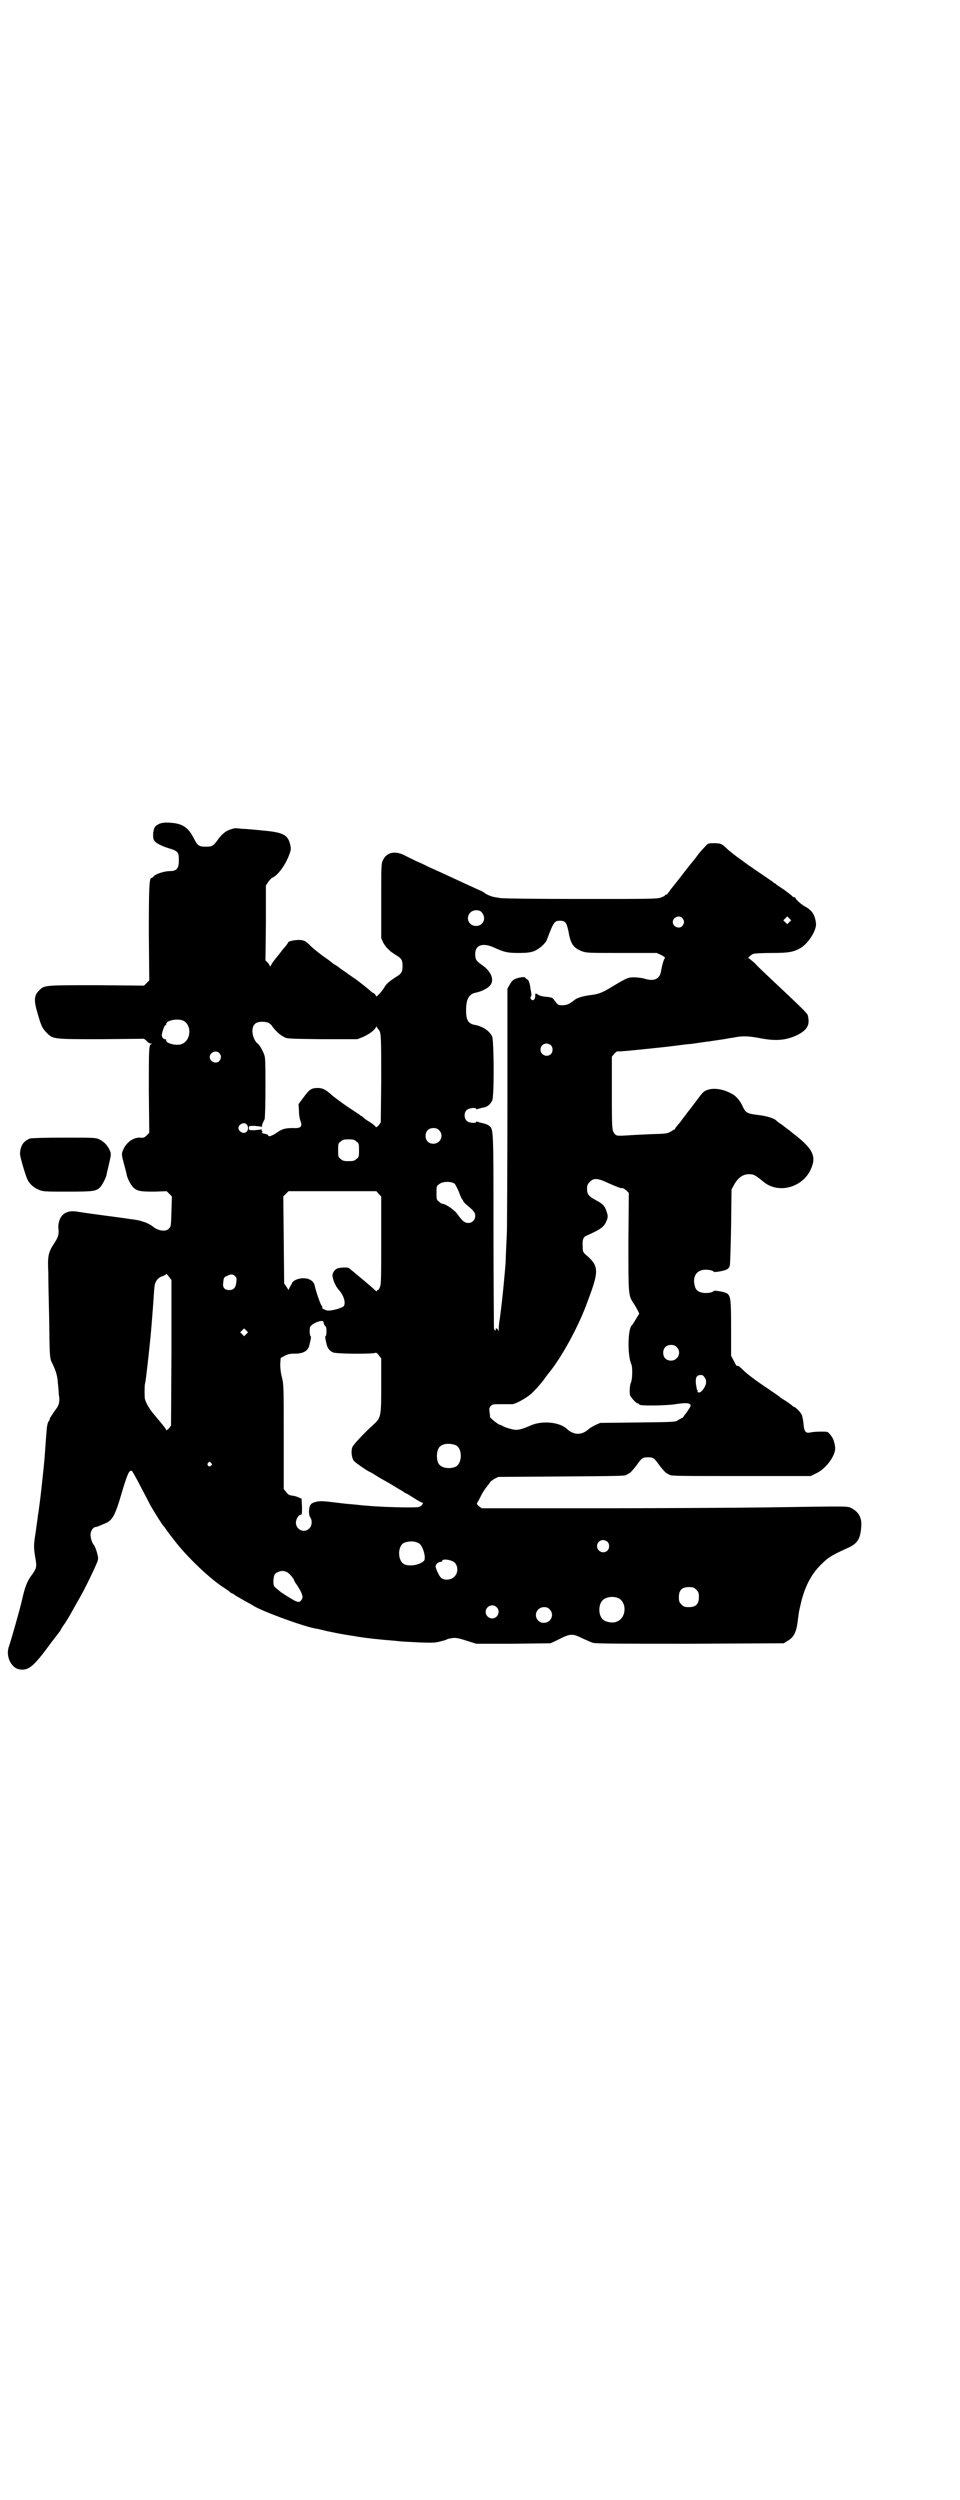 <?xml version="1.0" standalone="no"?>
<!DOCTYPE svg PUBLIC "-//W3C//DTD SVG 20010904//EN"
 "http://www.w3.org/TR/2001/REC-SVG-20010904/DTD/svg10.dtd">
<svg version="1.0" xmlns="http://www.w3.org/2000/svg"
 width="1103pt" height="2870pt" viewBox="0 0 1103 2870"
 preserveAspectRatio="xMidYMid meet">
<g transform="translate(0,2870) scale(0.5,-0.5)"
fill="#000000" stroke="none">
<path d="M367 3849 c-4 -2 -10 -5 -11 -8 -4 -5 -6 -24 -2 -30 2 -6 18 -14 35
-19 20 -6 22 -9 22 -27 0 -19 -5 -25 -20 -25 -13 0 -31 -6 -37 -11 -2 -3 -5
-5 -6 -5 -5 0 -6 -20 -6 -126 l1 -109 -6 -6 -6 -6 -109 1 c-118 0 -120 0 -131
-11 -13 -12 -14 -23 -4 -56 8 -28 11 -33 21 -43 14 -14 15 -14 125 -14 l98 1
6 -5 c3 -4 7 -6 10 -6 3 0 3 -1 1 -1 -6 -2 -6 -8 -6 -109 l1 -95 -6 -6 c-5 -5
-8 -6 -15 -5 -15 1 -32 -11 -39 -28 -4 -9 -4 -10 2 -33 3 -11 6 -22 6 -24 2
-9 9 -23 15 -29 9 -9 17 -10 49 -10 l28 1 6 -6 6 -6 -1 -34 c-1 -33 -1 -35 -6
-40 -7 -8 -25 -5 -37 5 -2 2 -9 6 -16 9 -12 4 -17 6 -36 8 -5 1 -20 3 -35 5
-15 2 -38 5 -52 7 -14 2 -29 4 -34 5 -24 4 -39 -5 -43 -26 -1 -4 -1 -8 -1 -10
2 -16 0 -22 -9 -36 -14 -21 -16 -29 -14 -68 0 -18 1 -66 2 -107 1 -89 1 -90 8
-103 7 -15 11 -26 12 -44 1 -8 2 -19 2 -25 3 -15 1 -23 -4 -31 -3 -4 -8 -11
-11 -16 -3 -4 -6 -9 -6 -11 0 -1 -1 -3 -2 -4 -1 -1 -2 -4 -3 -7 0 -3 -1 -5 -1
-5 0 0 -1 -10 -3 -36 -2 -28 -2 -37 -9 -99 -2 -20 -5 -43 -6 -50 -1 -7 -2 -16
-3 -20 0 -4 -3 -21 -5 -38 -5 -31 -5 -34 0 -64 3 -16 1 -21 -11 -37 -8 -11
-14 -25 -20 -53 -6 -26 -26 -95 -30 -107 -9 -22 4 -51 24 -54 21 -3 32 6 73
62 10 13 19 25 20 26 1 2 2 3 2 4 0 0 4 7 10 15 10 16 11 18 30 52 15 25 40
78 44 89 2 6 2 9 -1 20 -2 7 -5 14 -6 16 -5 5 -9 17 -9 25 0 9 6 18 12 18 1 0
5 1 9 3 3 1 9 4 12 5 18 7 24 19 41 78 11 36 15 45 21 43 1 -1 10 -16 19 -34
9 -17 20 -38 24 -46 10 -17 28 -46 30 -47 1 -1 4 -5 8 -11 4 -5 8 -11 9 -12 1
-1 4 -5 7 -9 29 -38 83 -90 117 -111 3 -2 7 -5 9 -6 1 -2 5 -5 9 -6 3 -2 7 -5
9 -6 2 -1 10 -6 19 -11 9 -5 17 -9 18 -10 15 -11 109 -46 143 -53 3 0 15 -3
27 -6 25 -5 27 -6 60 -11 27 -5 67 -9 94 -11 10 -1 19 -2 20 -2 2 0 18 -1 38
-2 30 -1 36 -1 48 2 8 2 15 4 16 5 1 1 7 2 12 3 9 1 14 0 33 -6 l22 -7 85 0
86 1 15 7 c31 16 35 16 59 4 9 -4 20 -9 24 -10 6 -2 67 -2 223 -2 l215 1 8 5
c15 8 21 21 24 45 2 15 2 20 6 36 9 42 25 73 48 95 16 16 22 20 59 37 24 10
31 21 33 49 2 20 -5 34 -22 43 -10 5 2 5 -195 2 -80 -1 -260 -2 -400 -2 l-255
0 -7 5 c-3 3 -5 6 -4 6 0 1 4 7 8 15 3 7 10 18 15 24 5 6 8 11 8 11 -1 0 3 2
8 6 l10 5 144 1 c134 1 148 1 151 4 1 1 4 2 7 4 3 2 10 10 16 18 12 17 14 18
26 18 12 0 14 -1 26 -18 6 -8 13 -16 16 -18 3 -2 6 -3 7 -4 3 -3 22 -3 168 -3
l157 0 12 6 c23 10 47 43 44 61 -2 14 -5 21 -12 29 -5 6 -5 6 -21 6 -10 0 -20
-1 -24 -2 -10 -2 -13 1 -15 14 -1 10 -1 13 -4 25 -1 5 -15 20 -19 20 -1 0 -3
2 -5 4 -2 1 -9 7 -16 11 -7 4 -12 8 -13 9 -1 1 -11 8 -23 16 -33 22 -51 36
-60 45 -5 5 -10 9 -11 9 -1 0 -3 0 -3 0 -1 0 -4 6 -7 12 l-6 11 0 62 c0 67 -1
75 -9 81 -5 4 -31 8 -31 6 -2 -4 -18 -6 -26 -4 -11 2 -16 7 -18 18 -4 17 3 31
18 34 8 2 24 0 26 -4 0 -2 26 2 31 6 3 1 5 5 6 8 1 3 2 43 3 90 l1 85 6 11 c9
16 20 24 34 24 11 0 13 -1 33 -17 34 -29 90 -14 109 28 14 30 5 48 -41 83 -5
4 -9 8 -10 8 -1 1 -7 5 -13 10 -7 5 -13 9 -14 10 -4 6 -24 12 -43 14 -25 3
-29 5 -36 21 -6 13 -16 24 -25 28 -20 11 -42 14 -57 8 -8 -3 -10 -6 -28 -30
-5 -7 -13 -17 -17 -22 -4 -6 -10 -13 -12 -16 -2 -3 -5 -7 -7 -9 -9 -11 -10
-12 -8 -12 0 0 -4 -2 -9 -5 -9 -6 -12 -6 -46 -7 -20 -1 -46 -2 -57 -3 -20 -1
-22 -1 -26 2 -8 8 -8 10 -8 96 l0 83 6 7 c3 3 6 6 8 5 3 -1 61 5 116 11 24 3
46 6 50 6 4 0 14 2 22 3 8 1 19 3 23 3 4 1 13 2 19 3 6 1 15 2 19 3 4 1 13 2
18 3 19 4 34 3 56 -1 39 -8 63 -6 90 7 21 11 28 22 24 41 -1 8 1 6 -85 87 -15
14 -32 30 -38 37 -7 6 -13 11 -14 11 -3 0 6 8 11 10 3 1 22 2 42 2 39 0 50 2
66 11 19 11 38 42 36 57 -2 19 -9 30 -24 38 -8 4 -23 17 -23 20 0 1 -1 2 -3 2
-1 0 -4 1 -5 3 -2 2 -10 8 -18 14 -8 5 -16 11 -18 12 -1 2 -3 3 -4 3 -1 0 -3
2 -5 4 -2 1 -13 9 -25 17 -12 8 -22 15 -23 16 -1 0 -12 8 -24 17 -12 8 -25 19
-30 23 -14 14 -17 15 -32 15 -13 0 -14 0 -20 -7 -8 -8 -15 -16 -22 -26 -3 -4
-7 -9 -8 -10 -1 -1 -13 -16 -26 -33 -13 -17 -26 -32 -27 -35 -2 -2 -4 -4 -4
-5 0 -1 -1 -2 -3 -2 -2 0 -3 -1 -3 -2 0 -1 -5 -3 -10 -5 -9 -3 -28 -3 -185 -3
-101 0 -178 1 -183 2 -5 1 -13 2 -17 3 -4 1 -12 4 -17 7 -4 3 -9 6 -9 6 -1 0
-20 9 -40 18 -15 7 -39 18 -54 25 -7 3 -20 9 -29 13 -9 5 -23 11 -30 14 -7 4
-19 9 -26 13 -21 10 -40 6 -48 -12 -4 -7 -4 -14 -4 -94 l0 -85 5 -11 c3 -5 7
-11 10 -13 2 -2 5 -5 6 -6 1 -1 7 -5 13 -9 12 -7 15 -11 15 -25 0 -14 -3 -18
-15 -25 -6 -4 -12 -8 -13 -9 -9 -7 -11 -10 -15 -17 -6 -9 -18 -22 -18 -18 0 1
-2 4 -4 6 -3 1 -7 4 -9 6 -4 4 -27 22 -34 27 -3 2 -12 8 -20 14 -9 6 -16 11
-17 12 -1 1 -4 3 -7 5 -3 2 -7 4 -8 5 -1 1 -11 9 -23 17 -12 9 -26 20 -31 26
-10 9 -12 10 -23 11 -11 0 -26 -3 -26 -6 0 -1 -2 -3 -3 -5 -2 -3 -7 -8 -10
-12 -3 -4 -10 -13 -15 -19 -5 -6 -10 -13 -11 -16 -2 -3 -3 -4 -3 -2 0 1 -2 5
-5 8 l-5 5 1 86 0 86 6 9 c3 4 7 8 9 9 11 4 29 27 38 51 5 13 5 15 3 24 -5 23
-16 29 -62 33 -19 2 -40 4 -48 4 -18 2 -17 2 -26 -1 -11 -3 -20 -10 -29 -22
-12 -17 -15 -18 -29 -18 -15 0 -19 2 -27 18 -13 26 -26 35 -54 37 -13 1 -19 0
-25 -2z m741 -205 c10 -13 2 -30 -14 -30 -17 0 -25 19 -13 31 7 7 22 7 27 -1z
m460 -12 c5 -6 5 -12 0 -18 -7 -8 -22 -2 -22 9 0 11 15 17 22 9z m246 -9 l-5
-5 -4 4 -5 5 4 4 5 5 4 -4 5 -5 -4 -4z m-515 -1 c3 -3 5 -10 7 -19 5 -30 11
-39 31 -47 11 -4 15 -4 92 -4 l80 0 11 -5 c6 -3 9 -6 8 -7 -2 0 -7 -17 -9 -30
-3 -18 -16 -24 -38 -17 -7 2 -17 3 -24 3 -13 0 -15 0 -53 -23 -21 -13 -31 -16
-49 -18 -15 -2 -30 -6 -36 -12 -12 -9 -17 -11 -27 -11 -9 0 -10 0 -20 14 -2 3
-6 4 -13 5 -15 1 -19 3 -24 6 -5 3 -5 3 -5 -3 0 -9 -5 -13 -9 -9 -2 2 -3 4 -1
7 1 2 2 5 1 6 0 2 -1 7 -2 12 -1 11 -5 22 -7 21 -1 0 -2 1 -4 3 -2 3 -4 3 -11
2 -16 -3 -20 -6 -27 -19 l-4 -7 0 -267 c0 -146 -1 -273 -1 -281 0 -8 -1 -31
-2 -50 -1 -19 -1 -37 -2 -40 0 -3 -1 -14 -2 -24 -2 -25 -9 -90 -12 -105 0 -2
-1 -8 -1 -14 0 -6 -1 -8 -1 -4 -1 3 -3 5 -4 5 -2 0 -3 -1 -2 -2 1 -1 0 -2 -1
-3 -1 0 -2 2 -3 5 0 4 -1 106 -1 227 0 240 0 230 -11 239 -3 2 -9 4 -13 5 -4
1 -9 2 -11 3 -3 1 -5 1 -5 0 0 -4 -17 -2 -21 2 -7 6 -7 19 -1 25 5 5 22 7 22
3 0 -1 2 -1 5 0 2 1 7 2 11 3 10 1 17 8 21 16 5 11 4 136 0 147 -6 13 -22 24
-41 27 -14 3 -19 11 -19 33 0 27 7 38 23 41 10 2 24 8 31 15 12 12 5 33 -17
48 -14 10 -16 13 -16 26 0 20 17 26 42 15 24 -11 31 -13 57 -13 20 0 27 1 36
4 12 5 27 18 30 27 15 40 17 43 30 43 6 0 9 -1 12 -4z m-879 -225 c21 -9 20
-45 -2 -54 -11 -5 -36 1 -36 8 0 2 -1 3 -3 3 -4 0 -8 6 -7 11 1 7 6 21 8 21 1
0 2 1 2 3 0 8 25 13 38 8z m198 -6 c3 -2 5 -4 6 -5 6 -10 20 -23 27 -26 8 -5
8 -5 89 -6 l81 0 13 5 c13 6 25 14 29 21 2 3 3 4 3 3 0 -2 2 -5 4 -7 6 -6 6
-17 6 -119 l-1 -94 -5 -7 c-4 -4 -6 -5 -7 -3 0 1 -6 6 -12 10 -7 4 -14 9 -16
11 -2 2 -4 4 -5 4 -1 0 -3 1 -4 3 -2 1 -15 10 -29 19 -14 10 -31 22 -37 28
-13 11 -19 14 -30 14 -14 0 -19 -3 -32 -21 l-12 -16 1 -16 c0 -9 2 -20 4 -24
4 -12 0 -16 -18 -15 -18 0 -25 -2 -39 -12 -11 -7 -18 -9 -18 -4 0 1 -4 2 -8 3
-5 1 -8 2 -6 3 2 1 2 2 0 3 -1 1 -1 2 -1 3 1 2 1 2 -1 1 -1 -1 -8 -1 -15 -2
-13 0 -13 0 -13 5 0 5 0 5 13 5 7 -1 14 -1 15 -2 1 -1 2 -1 2 0 -1 2 2 10 6
17 1 2 2 34 2 72 0 56 0 69 -3 77 -3 8 -11 23 -15 25 -6 4 -12 18 -12 28 0 15
7 22 22 22 7 0 13 -1 16 -3z m648 -51 c5 -5 5 -15 0 -20 -9 -9 -24 -2 -24 10
0 8 6 14 14 14 3 0 8 -2 10 -4z m-762 -18 c5 -6 5 -12 0 -18 -7 -8 -22 -2 -22
9 0 11 15 17 22 9z m63 -164 c4 -4 4 -12 0 -16 -5 -7 -19 -1 -19 8 0 9 14 15
19 8z m442 -13 c12 -12 3 -31 -13 -31 -11 0 -18 7 -18 18 0 11 7 18 18 18 6 0
9 -1 13 -5z m-190 -26 c6 -4 6 -6 6 -20 0 -14 0 -16 -6 -20 -4 -4 -7 -5 -18
-5 -11 0 -14 1 -18 5 -6 4 -6 6 -6 20 0 14 0 16 6 20 4 4 7 5 18 5 11 0 14 -1
18 -5z m578 -95 c18 -8 30 -13 33 -12 1 1 5 -2 9 -5 l6 -6 -1 -112 c0 -122 0
-123 11 -140 4 -6 8 -13 10 -17 l4 -8 -8 -13 c-4 -7 -8 -13 -9 -14 -9 -6 -11
-68 -1 -90 3 -8 2 -35 -1 -41 -3 -6 -4 -23 -2 -30 3 -6 14 -18 17 -18 2 0 3
-1 3 -2 0 0 2 -2 5 -2 9 -2 63 -1 79 2 32 5 41 2 31 -11 -3 -5 -7 -11 -10 -14
-2 -4 -5 -7 -6 -7 -1 0 -4 -2 -8 -4 -6 -5 -7 -5 -93 -6 l-87 -1 -11 -5 c-6 -3
-13 -7 -15 -9 -7 -7 -17 -11 -25 -11 -8 0 -18 4 -25 11 -17 16 -57 20 -84 8
-15 -7 -27 -10 -33 -10 -7 0 -27 6 -31 9 -1 1 -4 2 -7 3 -3 0 -24 17 -22 18 0
0 0 5 -1 10 -1 9 -1 11 3 15 4 4 6 4 25 4 11 0 22 0 24 0 8 0 36 16 46 26 13
13 25 27 30 35 2 3 5 6 6 8 29 34 71 109 92 169 25 66 25 78 0 101 -12 10 -12
11 -12 23 -1 15 1 22 9 25 36 16 41 21 47 37 2 6 2 9 -1 18 -4 13 -9 18 -24
26 -17 9 -21 14 -21 26 0 8 1 11 6 16 9 10 19 9 42 -2z m-352 -2 c2 -3 7 -12
10 -20 3 -9 7 -16 7 -16 1 0 2 -1 2 -3 0 -1 4 -6 9 -10 16 -13 19 -17 19 -25
0 -9 -7 -16 -16 -16 -8 0 -14 5 -24 19 -6 10 -28 25 -35 25 -2 0 -5 2 -8 5 -6
4 -6 6 -6 20 0 14 0 16 6 20 8 7 28 7 36 1z m-175 -23 l6 -6 0 -101 c0 -83 0
-101 -3 -107 -1 -4 -4 -7 -5 -7 -1 0 -2 -1 -2 -3 0 -1 -5 3 -11 9 -7 6 -21 18
-32 27 -11 9 -20 17 -21 17 -1 3 -18 2 -26 0 -6 -2 -12 -10 -12 -16 0 -9 7
-25 14 -33 12 -13 17 -30 12 -38 -4 -4 -27 -11 -37 -10 -5 0 -17 7 -12 7 1 0
-1 3 -3 6 -3 5 -12 31 -15 45 -2 9 -12 16 -24 16 -12 1 -26 -5 -28 -11 0 -1
-3 -6 -5 -9 l-3 -7 -5 8 -5 7 -1 100 -1 100 6 6 6 6 101 0 101 0 5 -6z m-476
-365 l-1 -167 -5 -7 c-4 -3 -6 -5 -6 -4 0 3 -6 10 -31 40 -9 11 -16 24 -18 32
-1 6 -1 27 0 34 2 8 3 18 8 62 6 55 6 57 10 108 2 24 3 48 4 53 1 13 8 22 19
25 5 2 8 4 8 5 0 1 3 -2 6 -6 l6 -8 0 -167z m146 176 c4 -3 4 -5 3 -14 -1 -12
-6 -18 -16 -18 -11 0 -16 6 -14 17 1 12 2 13 10 16 8 4 12 4 17 -1z m203 -104
c0 -1 1 -3 1 -5 1 -2 2 -5 4 -6 3 -2 3 -22 0 -23 -1 0 -1 -5 3 -20 2 -8 7 -14
14 -17 8 -4 96 -4 98 -1 1 1 4 -1 7 -5 l6 -8 0 -60 c0 -74 0 -76 -19 -93 -21
-19 -45 -45 -47 -50 -4 -9 -2 -25 3 -32 4 -5 35 -26 38 -26 0 0 9 -5 18 -11
10 -6 25 -14 33 -19 8 -5 18 -11 22 -13 4 -3 8 -6 10 -6 2 -1 10 -6 18 -11 9
-6 17 -10 18 -10 3 0 2 -3 -2 -7 -5 -4 -8 -4 -33 -4 -27 0 -75 2 -92 4 -4 0
-14 1 -22 2 -8 1 -26 2 -40 4 -41 5 -44 5 -54 3 -13 -3 -16 -7 -17 -21 0 -7 1
-12 3 -15 5 -7 4 -19 -2 -25 -11 -12 -31 -4 -31 13 0 8 6 18 11 18 3 0 3 3 3
18 l-1 19 -7 3 c-4 2 -11 4 -15 4 -6 1 -9 2 -13 8 l-6 7 0 119 c0 114 0 121
-4 137 -3 11 -4 22 -4 31 l1 14 9 5 c8 4 12 5 23 5 20 0 31 6 34 20 4 15 4 20
3 20 -3 1 -3 19 -1 22 5 8 26 16 30 12z m-177 -29 l-5 -5 -4 4 -5 5 4 4 5 5 4
-4 5 -5 -4 -4z m989 -30 c12 -12 3 -31 -13 -31 -11 0 -18 7 -18 18 0 11 7 18
18 18 6 0 9 -1 13 -5z m65 -71 c3 -5 3 -8 2 -14 -3 -10 -12 -21 -17 -19 -2 1
-3 2 -2 3 0 0 0 2 -1 3 -1 1 -2 8 -3 15 -1 14 2 19 12 19 4 0 6 -2 9 -7z
m-573 -154 c16 -7 16 -43 -1 -50 -15 -6 -34 -2 -39 9 -4 8 -4 24 0 32 5 12 23
15 40 9z m-562 -41 c3 -3 3 -3 0 -6 -4 -5 -11 1 -7 6 4 4 4 4 7 0z m911 -181
c5 -5 5 -15 0 -20 -9 -9 -24 -2 -24 10 0 8 6 14 14 14 3 0 8 -2 10 -4z m-434
-3 c10 -5 18 -35 12 -41 -10 -9 -31 -13 -44 -8 -17 7 -17 43 -1 50 12 4 23 4
33 -1z m83 -45 c8 -8 8 -24 -1 -32 -7 -8 -23 -9 -30 -3 -5 4 -12 20 -13 26 0
6 7 12 14 11 0 0 1 1 1 2 0 6 22 3 29 -4z m-387 -21 c5 -1 18 -16 18 -20 0 -1
3 -6 7 -11 3 -5 8 -13 10 -18 3 -9 3 -10 0 -15 -6 -9 -10 -7 -47 17 -7 6 -15
12 -16 14 -3 6 -2 23 2 28 3 4 14 8 19 7 1 0 4 -1 7 -2z m942 -41 c5 -5 6 -7
6 -17 0 -16 -7 -23 -23 -23 -10 0 -12 1 -17 6 -5 5 -6 7 -6 17 0 16 7 23 23
23 10 0 12 -1 17 -6z m-180 -19 c21 -9 20 -45 -2 -54 -10 -5 -28 -1 -34 6 -9
10 -9 32 0 42 7 8 24 11 36 6z m-279 -21 c10 -9 3 -26 -10 -26 -8 0 -15 7 -15
15 0 13 16 20 25 11z m122 -5 c12 -12 3 -31 -13 -31 -6 0 -9 1 -13 5 -12 12
-3 31 13 31 6 0 9 -1 13 -5z"/>
<path d="M69 3126 c-15 -6 -22 -16 -23 -34 -1 -6 13 -52 17 -60 5 -11 16 -20
27 -24 9 -4 15 -4 66 -4 61 0 65 1 75 11 5 6 12 20 14 28 0 2 2 10 4 18 6 27
7 28 4 36 -4 11 -13 21 -23 26 -9 5 -10 5 -82 5 -45 0 -75 -1 -79 -2z"/>
</g>
</svg>
